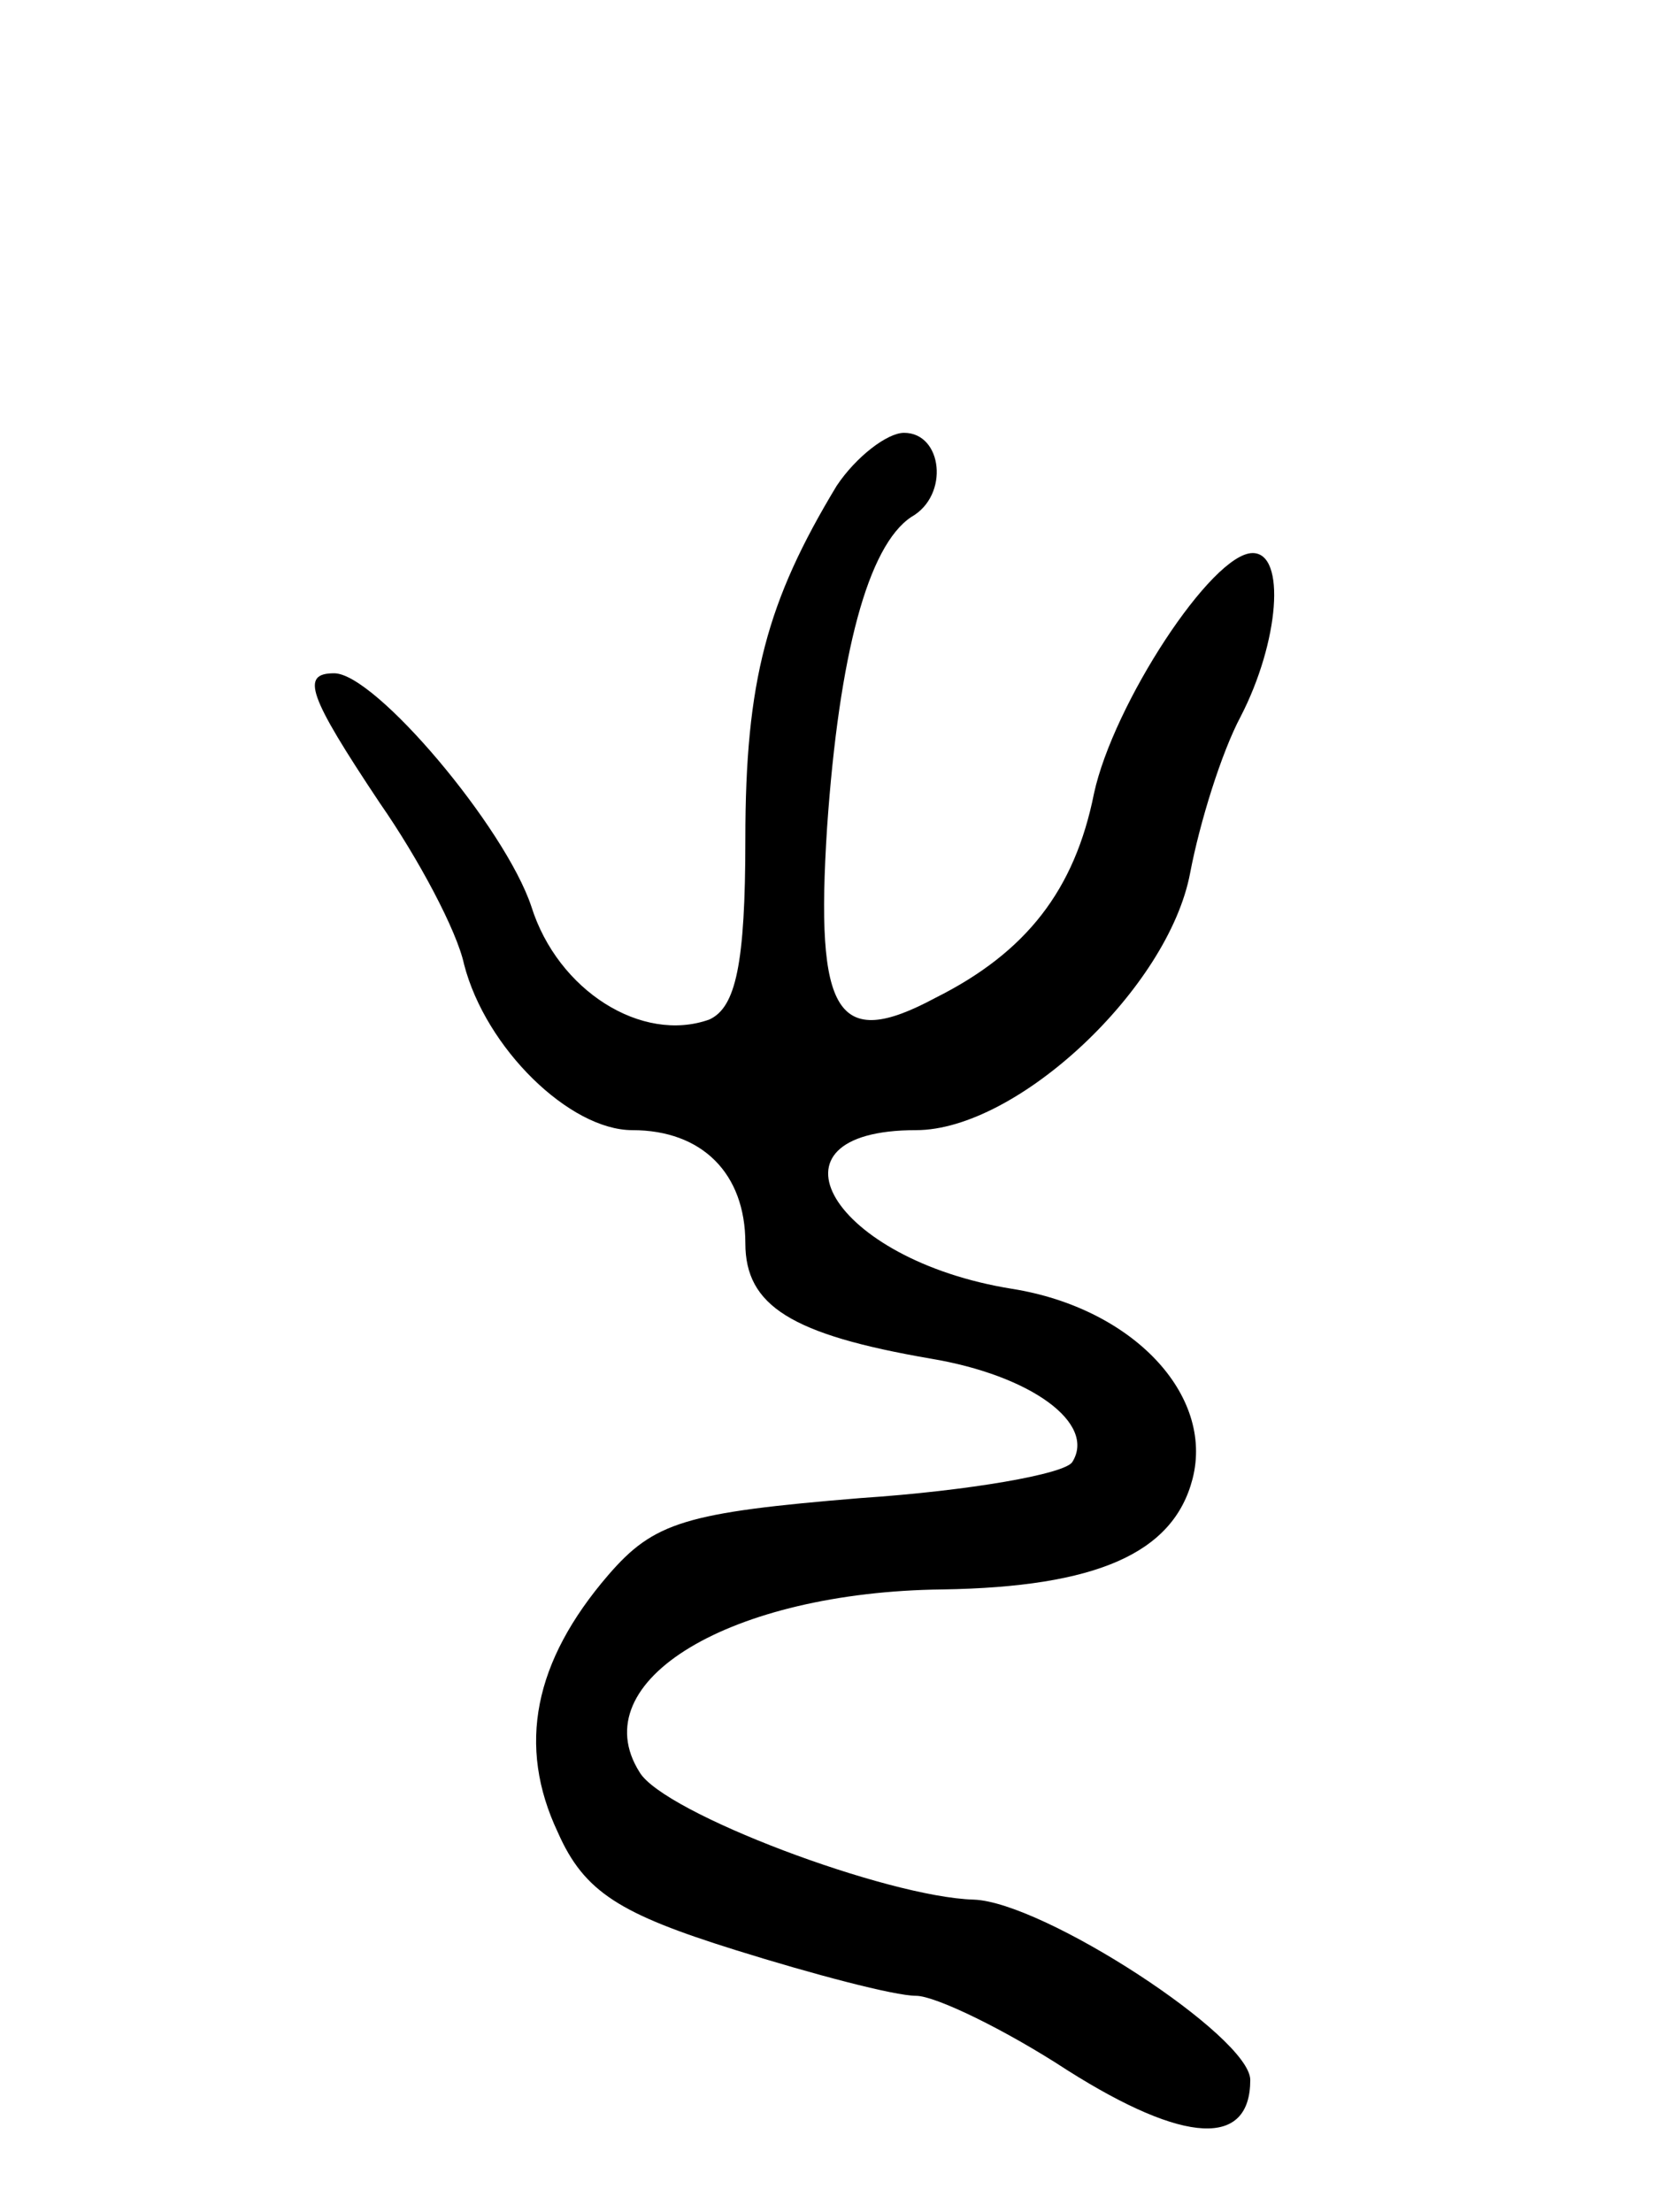 <svg version="1.0" xmlns="http://www.w3.org/2000/svg"
 width="69pt" height="92pt" viewBox="0 0 69 92"
 preserveAspectRatio="xMidYMid meet">
<g transform="translate(0,92) scale(0.1,-0.1)"
fill="#000000" stroke="none">
<path d="M348 718 c-29 -48 -38 -81 -38 -147 0 -52 -4 -70 -15 -75 -28 -10
-63 12 -74 47 -11 33 -65 97 -82 97 -14 0 -11 -9 19 -54 16 -23 32 -53 35 -67
9 -35 44 -69 70 -69 29 0 47 -18 47 -47 0 -26 19 -38 77 -48 42 -7 69 -27 59
-43 -3 -5 -43 -12 -88 -15 -73 -6 -86 -10 -105 -32 -31 -36 -38 -71 -21 -107
11 -25 26 -34 74 -49 32 -10 66 -19 75 -19 8 0 37 -14 63 -31 49 -31 76 -32
76 -4 0 18 -86 74 -115 75 -36 1 -129 36 -139 53 -24 38 38 75 126 76 64 1 96
15 104 46 9 35 -25 71 -75 79 -75 12 -107 66 -40 66 42 0 105 59 114 107 4 21
13 50 21 65 16 31 19 68 5 68 -17 0 -58 -63 -66 -100 -8 -40 -28 -66 -66 -85
-41 -22 -50 -7 -45 71 5 72 17 117 35 129 16 9 13 35 -3 35 -7 0 -20 -10 -28
-22z"/>
</g>
</svg>
